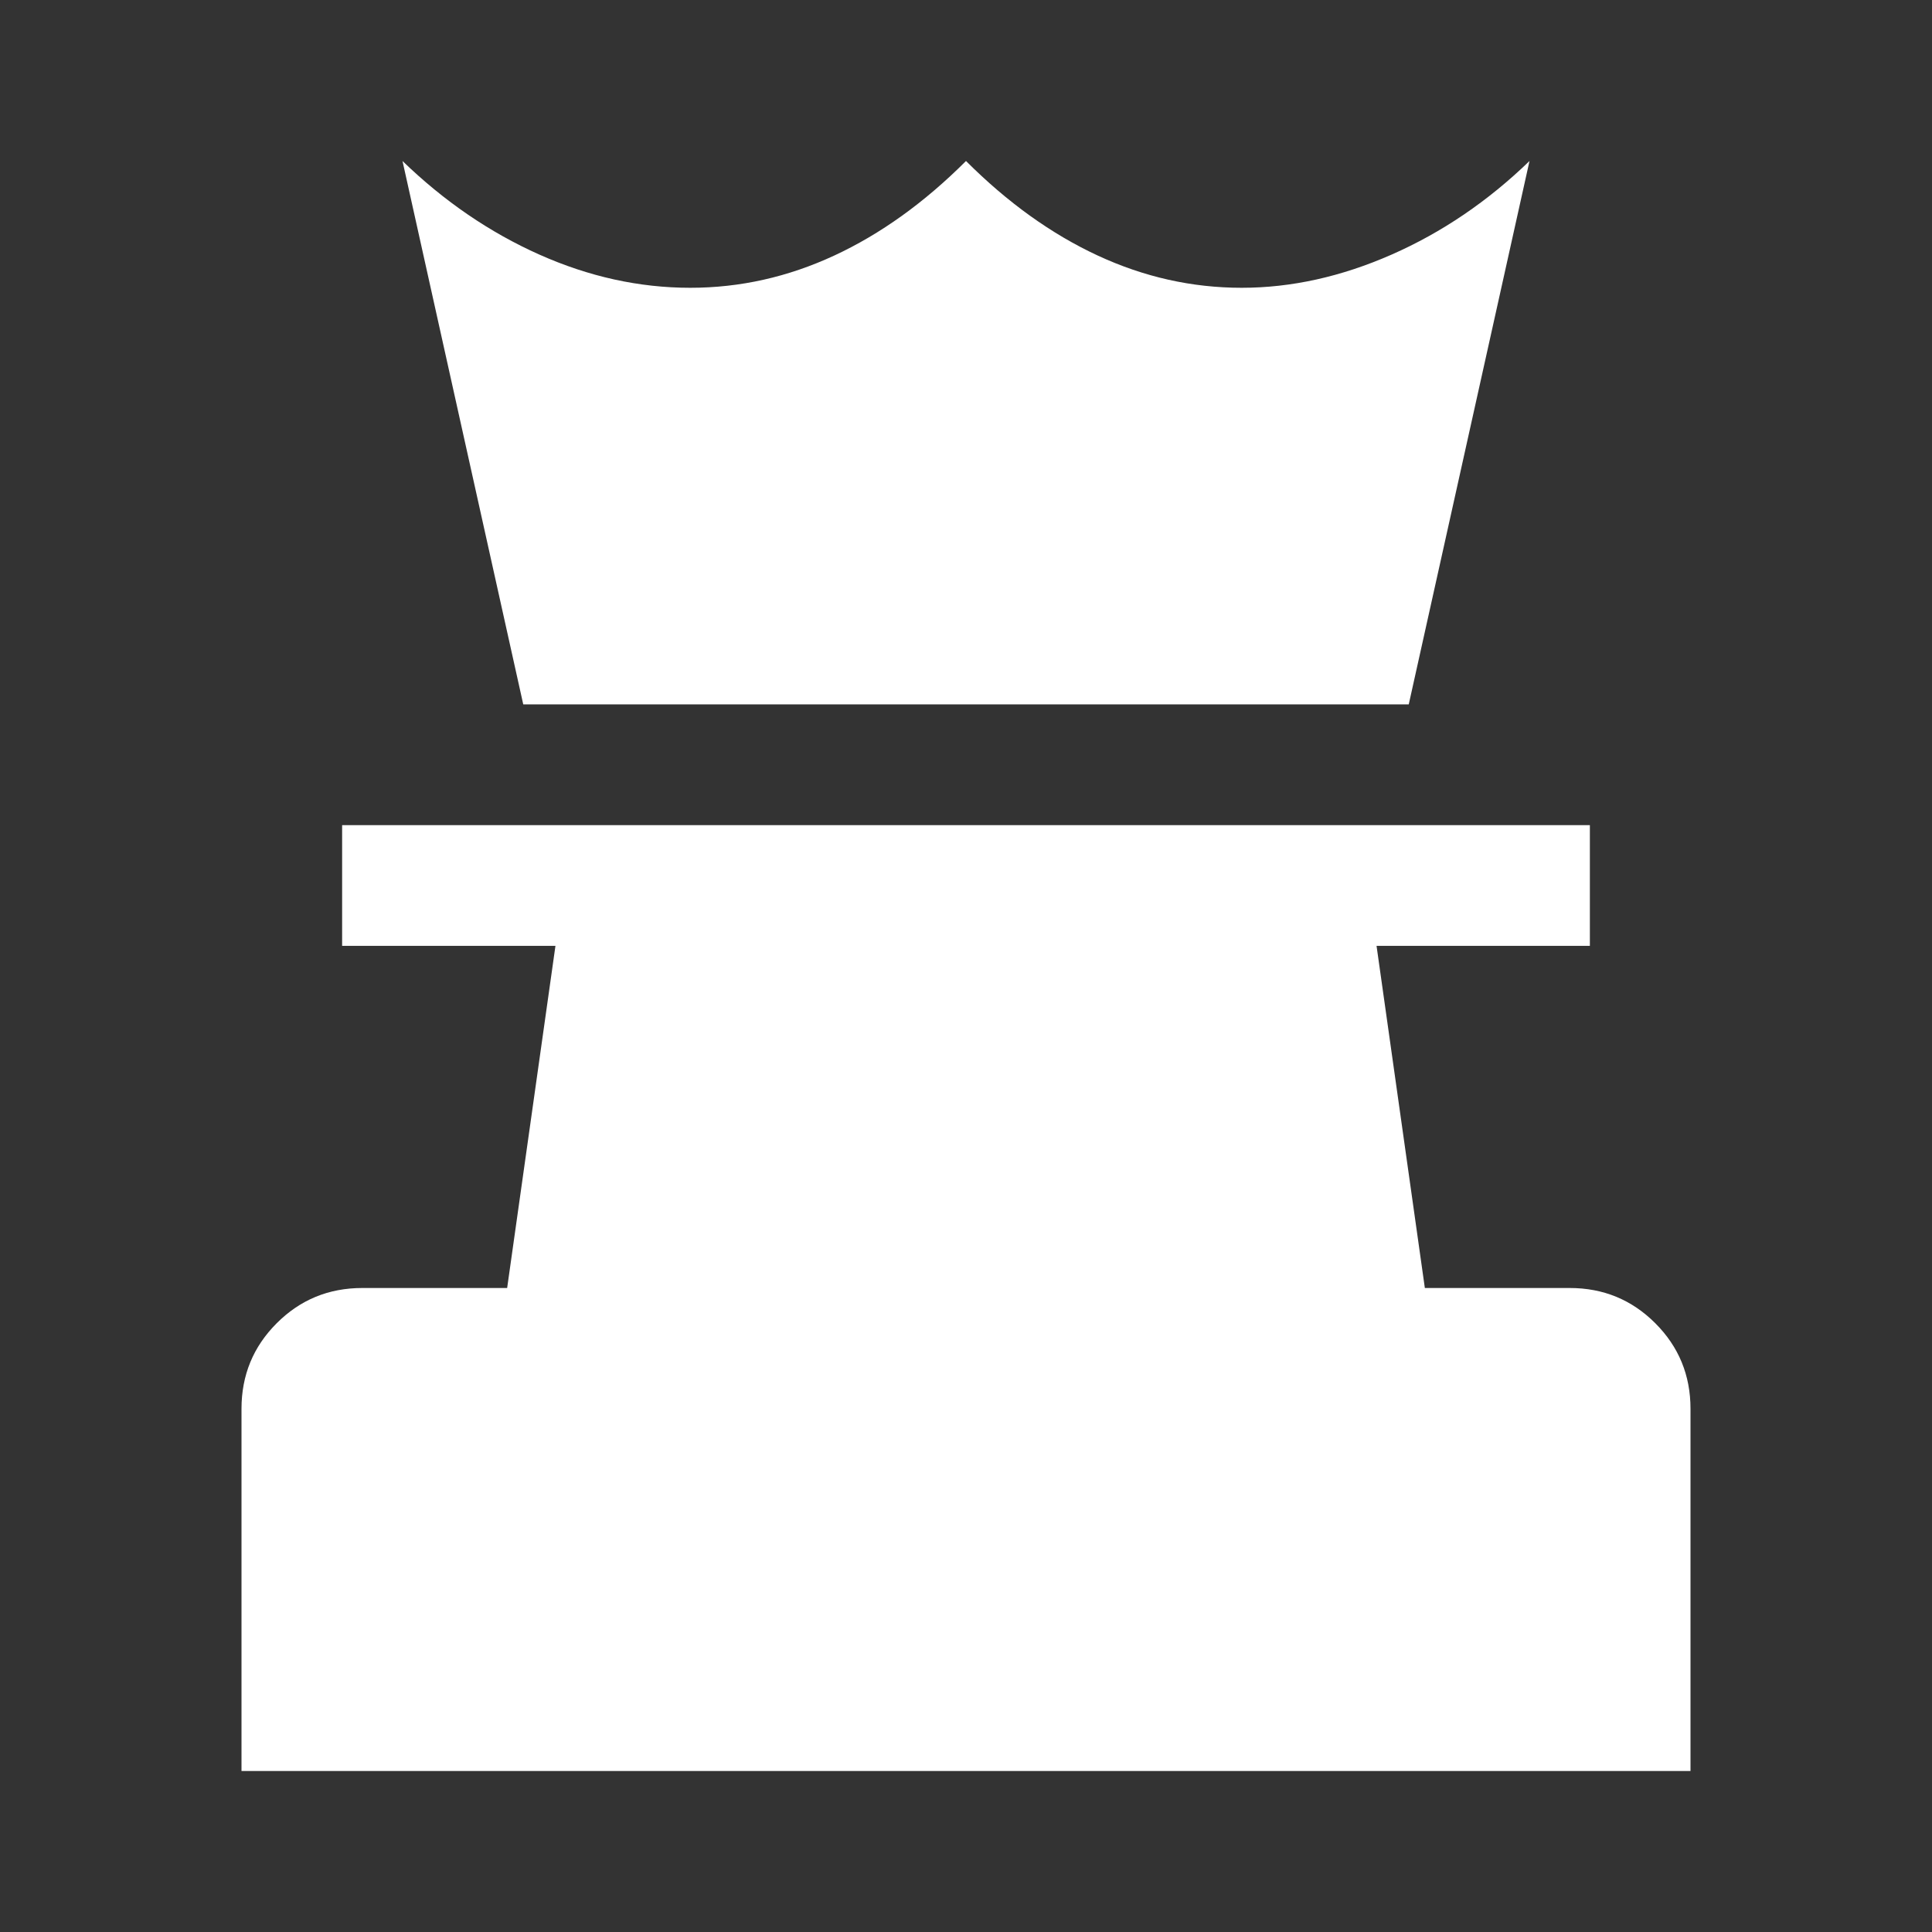<svg xmlns="http://www.w3.org/2000/svg" height="48" viewBox="0 -960 960 960" width="48" fill="white">
    <rect x="0" y="-960" width="960" height="960" fill="#333333" stroke="none"/>
    <path
        d="M120-80v-180q0-25 17.5-42.5T180-320h72l24-170H170v-60h620v60H684l24 170h72q25 0 42.5 17.5T840-260v180H120Zm140-530-60-270q31 30 68 46.5t75 16.5q37 0 71.5-16t65.5-47q31 31 65.5 47t71.5 16q37 0 74.5-16.5T760-880l-60 270H260Z" />
</svg>

